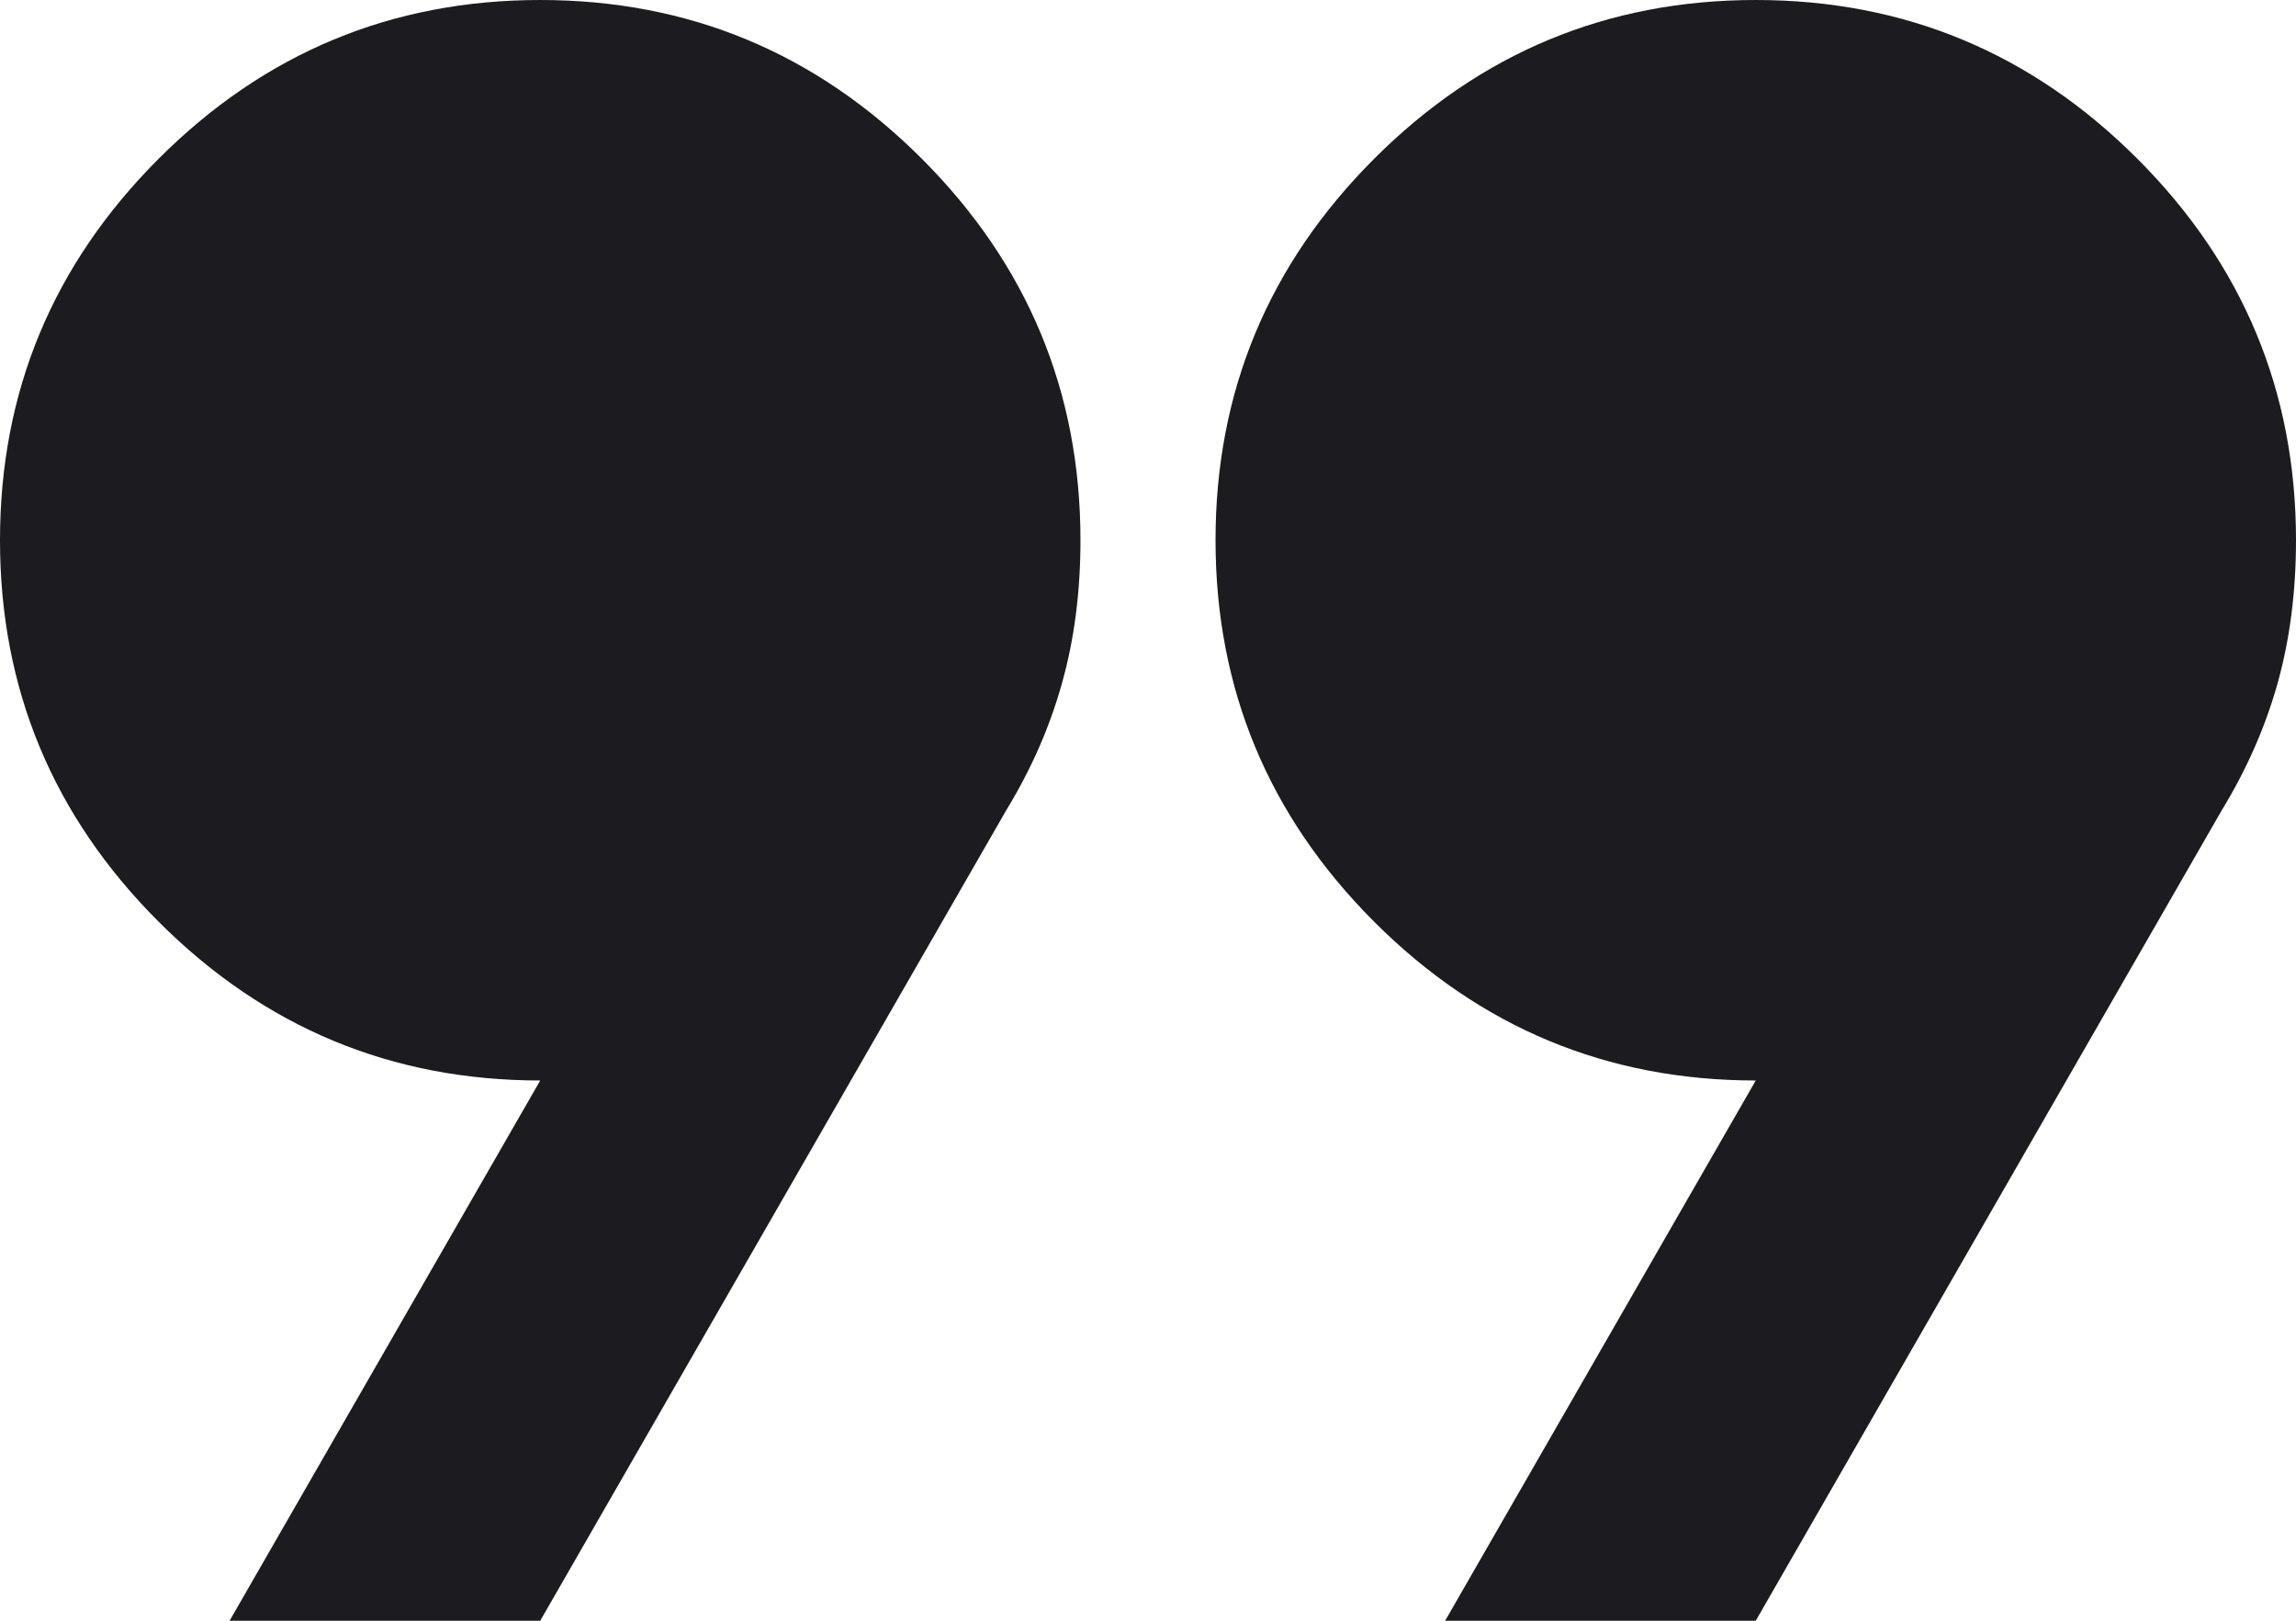 <svg width="17" height="12" viewBox="0 0 17 12" fill="none" xmlns="http://www.w3.org/2000/svg">
<path d="M1.7 12L4 8C2.9 8 1.958 7.608 1.175 6.825C0.392 6.042 0 5.1 0 4C0 2.9 0.392 1.958 1.175 1.175C1.958 0.392 2.9 0 4 0C5.1 0 6.042 0.392 6.825 1.175C7.608 1.958 8 2.9 8 4C8 4.383 7.954 4.737 7.862 5.062C7.771 5.388 7.633 5.7 7.45 6L4 12H1.7ZM10.7 12L13 8C11.9 8 10.958 7.608 10.175 6.825C9.392 6.042 9 5.1 9 4C9 2.9 9.392 1.958 10.175 1.175C10.958 0.392 11.9 0 13 0C14.1 0 15.042 0.392 15.825 1.175C16.608 1.958 17 2.9 17 4C17 4.383 16.954 4.737 16.863 5.062C16.771 5.388 16.633 5.7 16.45 6L13 12H10.7Z" fill="#1C1B1F"/>
</svg>